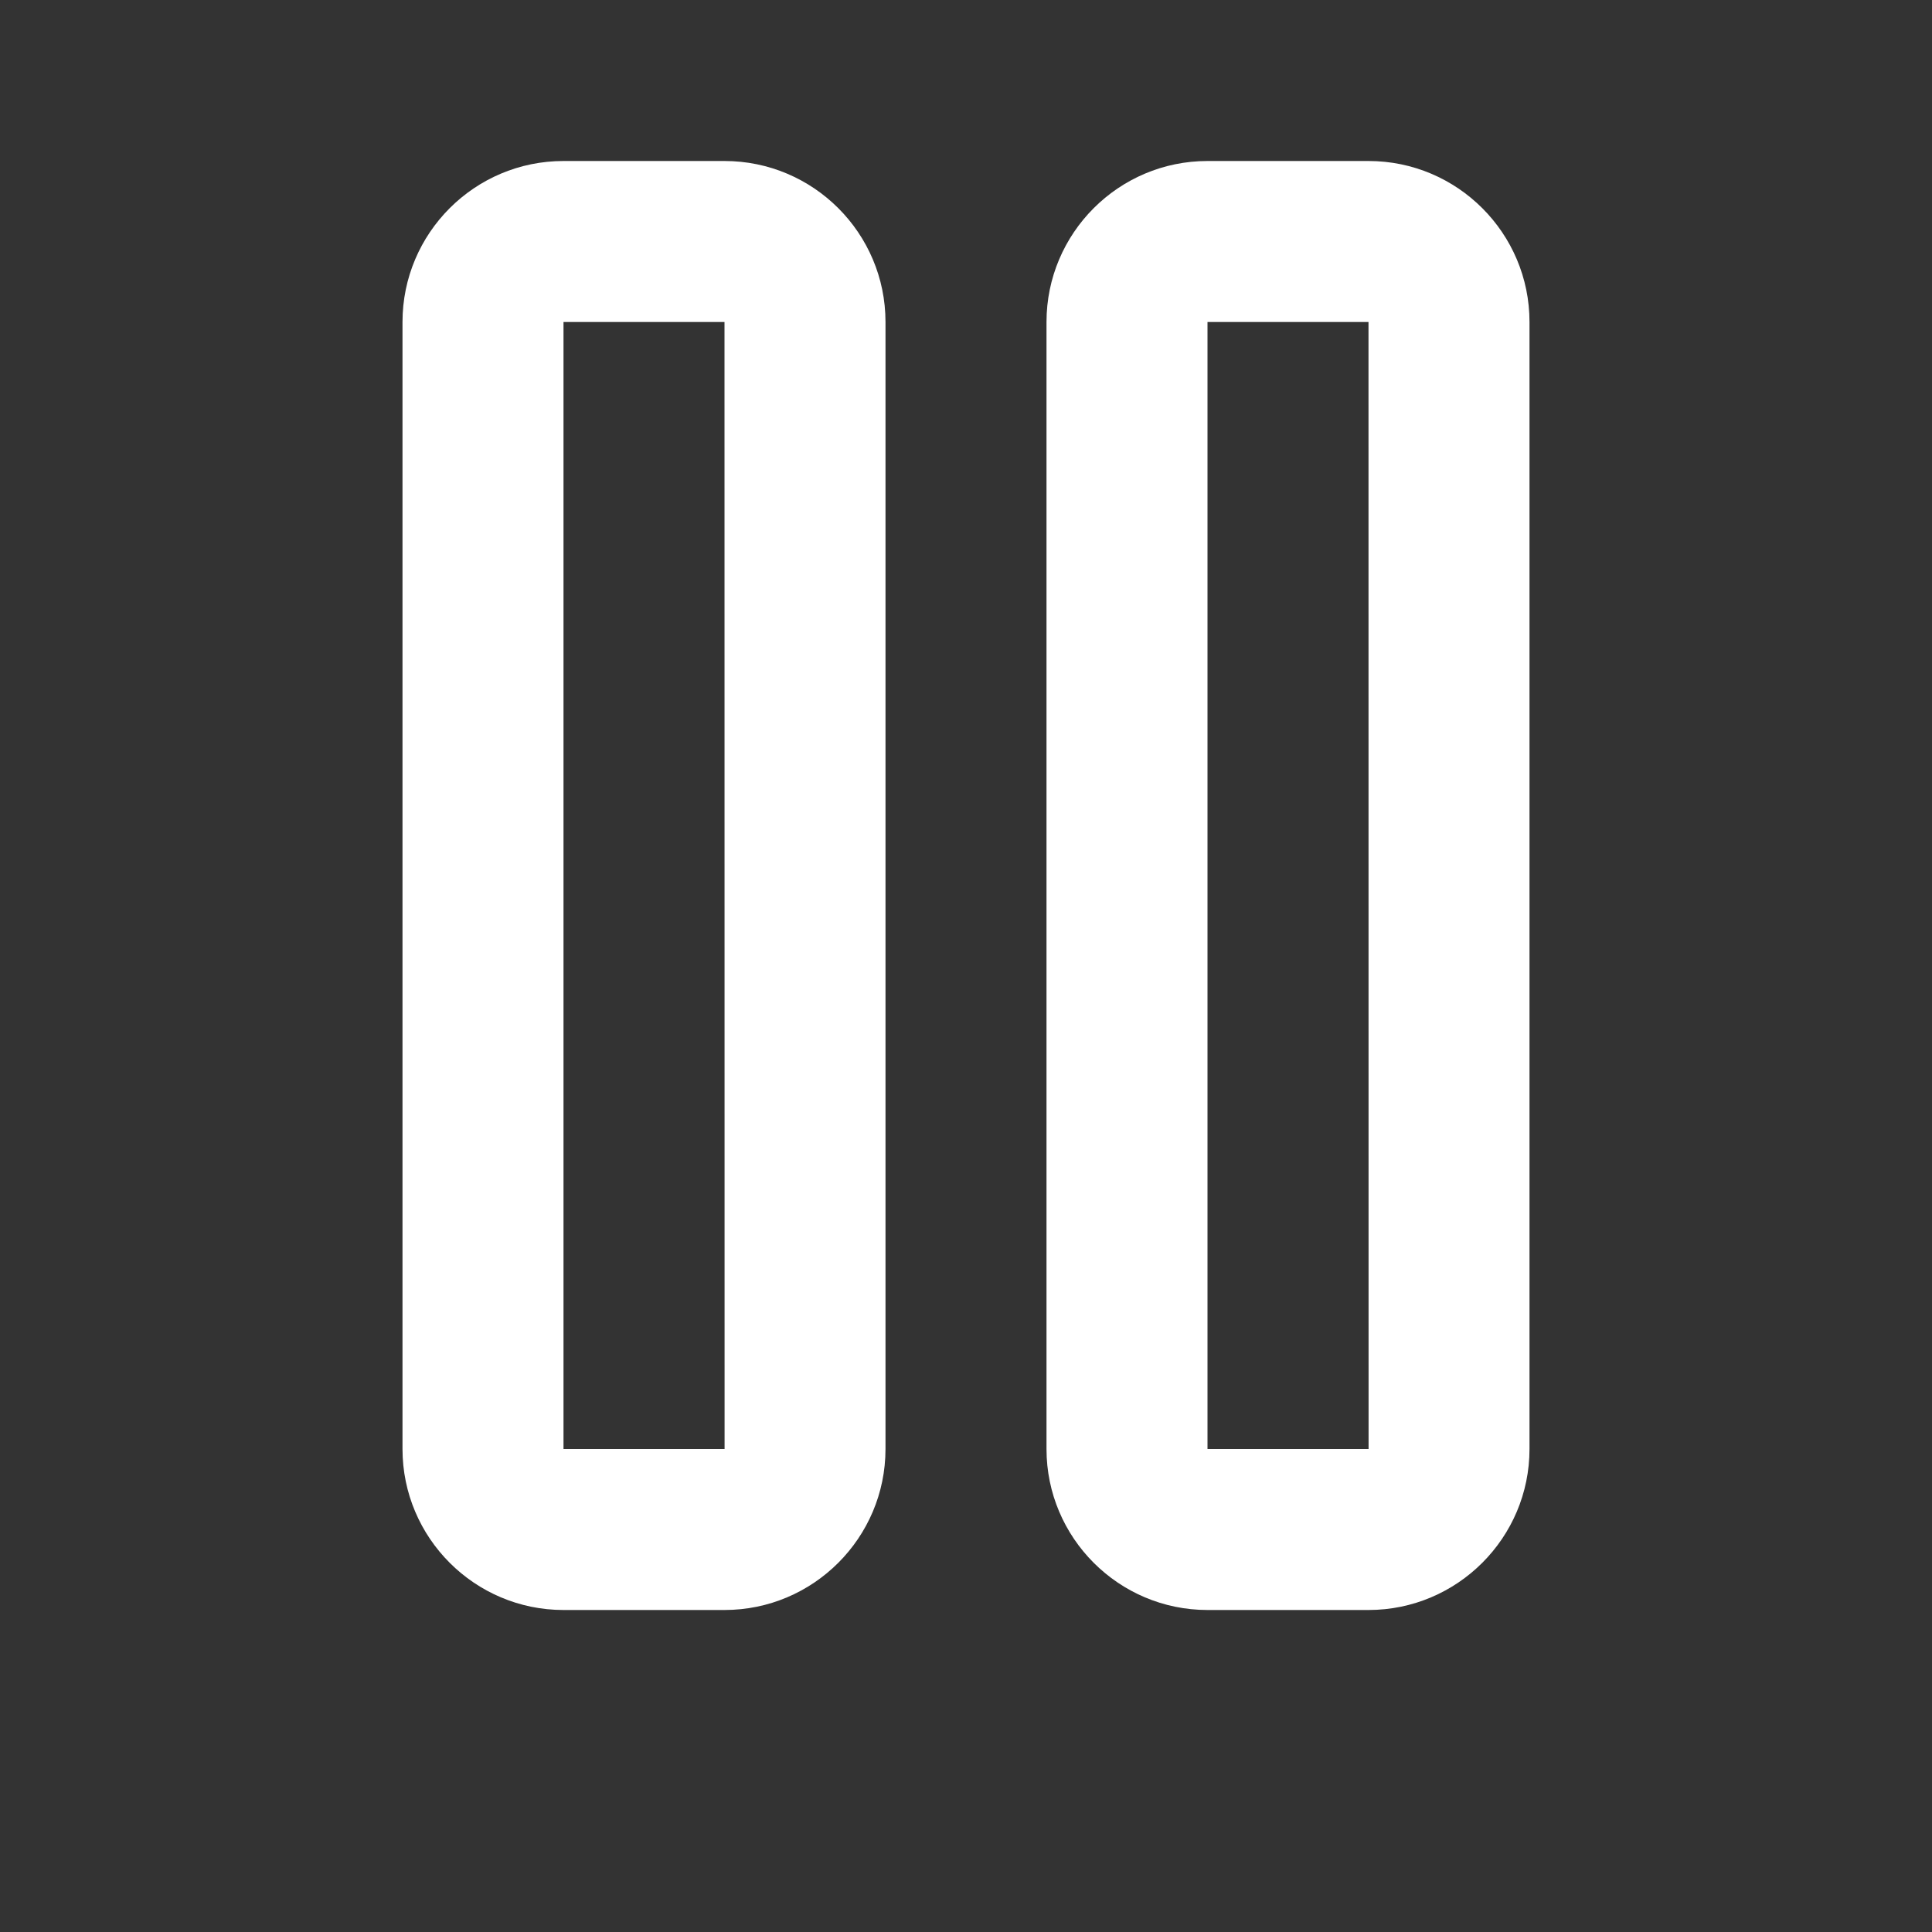 <svg width="24" height="24" viewBox="0 0 24 24" fill="none" xmlns="http://www.w3.org/2000/svg">
<rect x="0" y="0" width="24" height="24" fill="#333333" stroke="none"/>
<path d="M9 2H7C5.897 2 5 2.896 5 4V18C5 19.103 5.897 20 7 20H9C10.103 20 11 19.103 11 18V4C11 2.896 10.103 2 9 2ZM7 18V4H9L9.001 18H7Z" fill="white"/>
<path d="M17 2H15C13.897 2 13 2.896 13 4V18C13 19.103 13.897 20 15 20H17C18.103 20 19 19.103 19 18V4C19 2.896 18.103 2 17 2ZM15 18V4H17L17.001 18H15Z" fill="white"/>
</svg>
